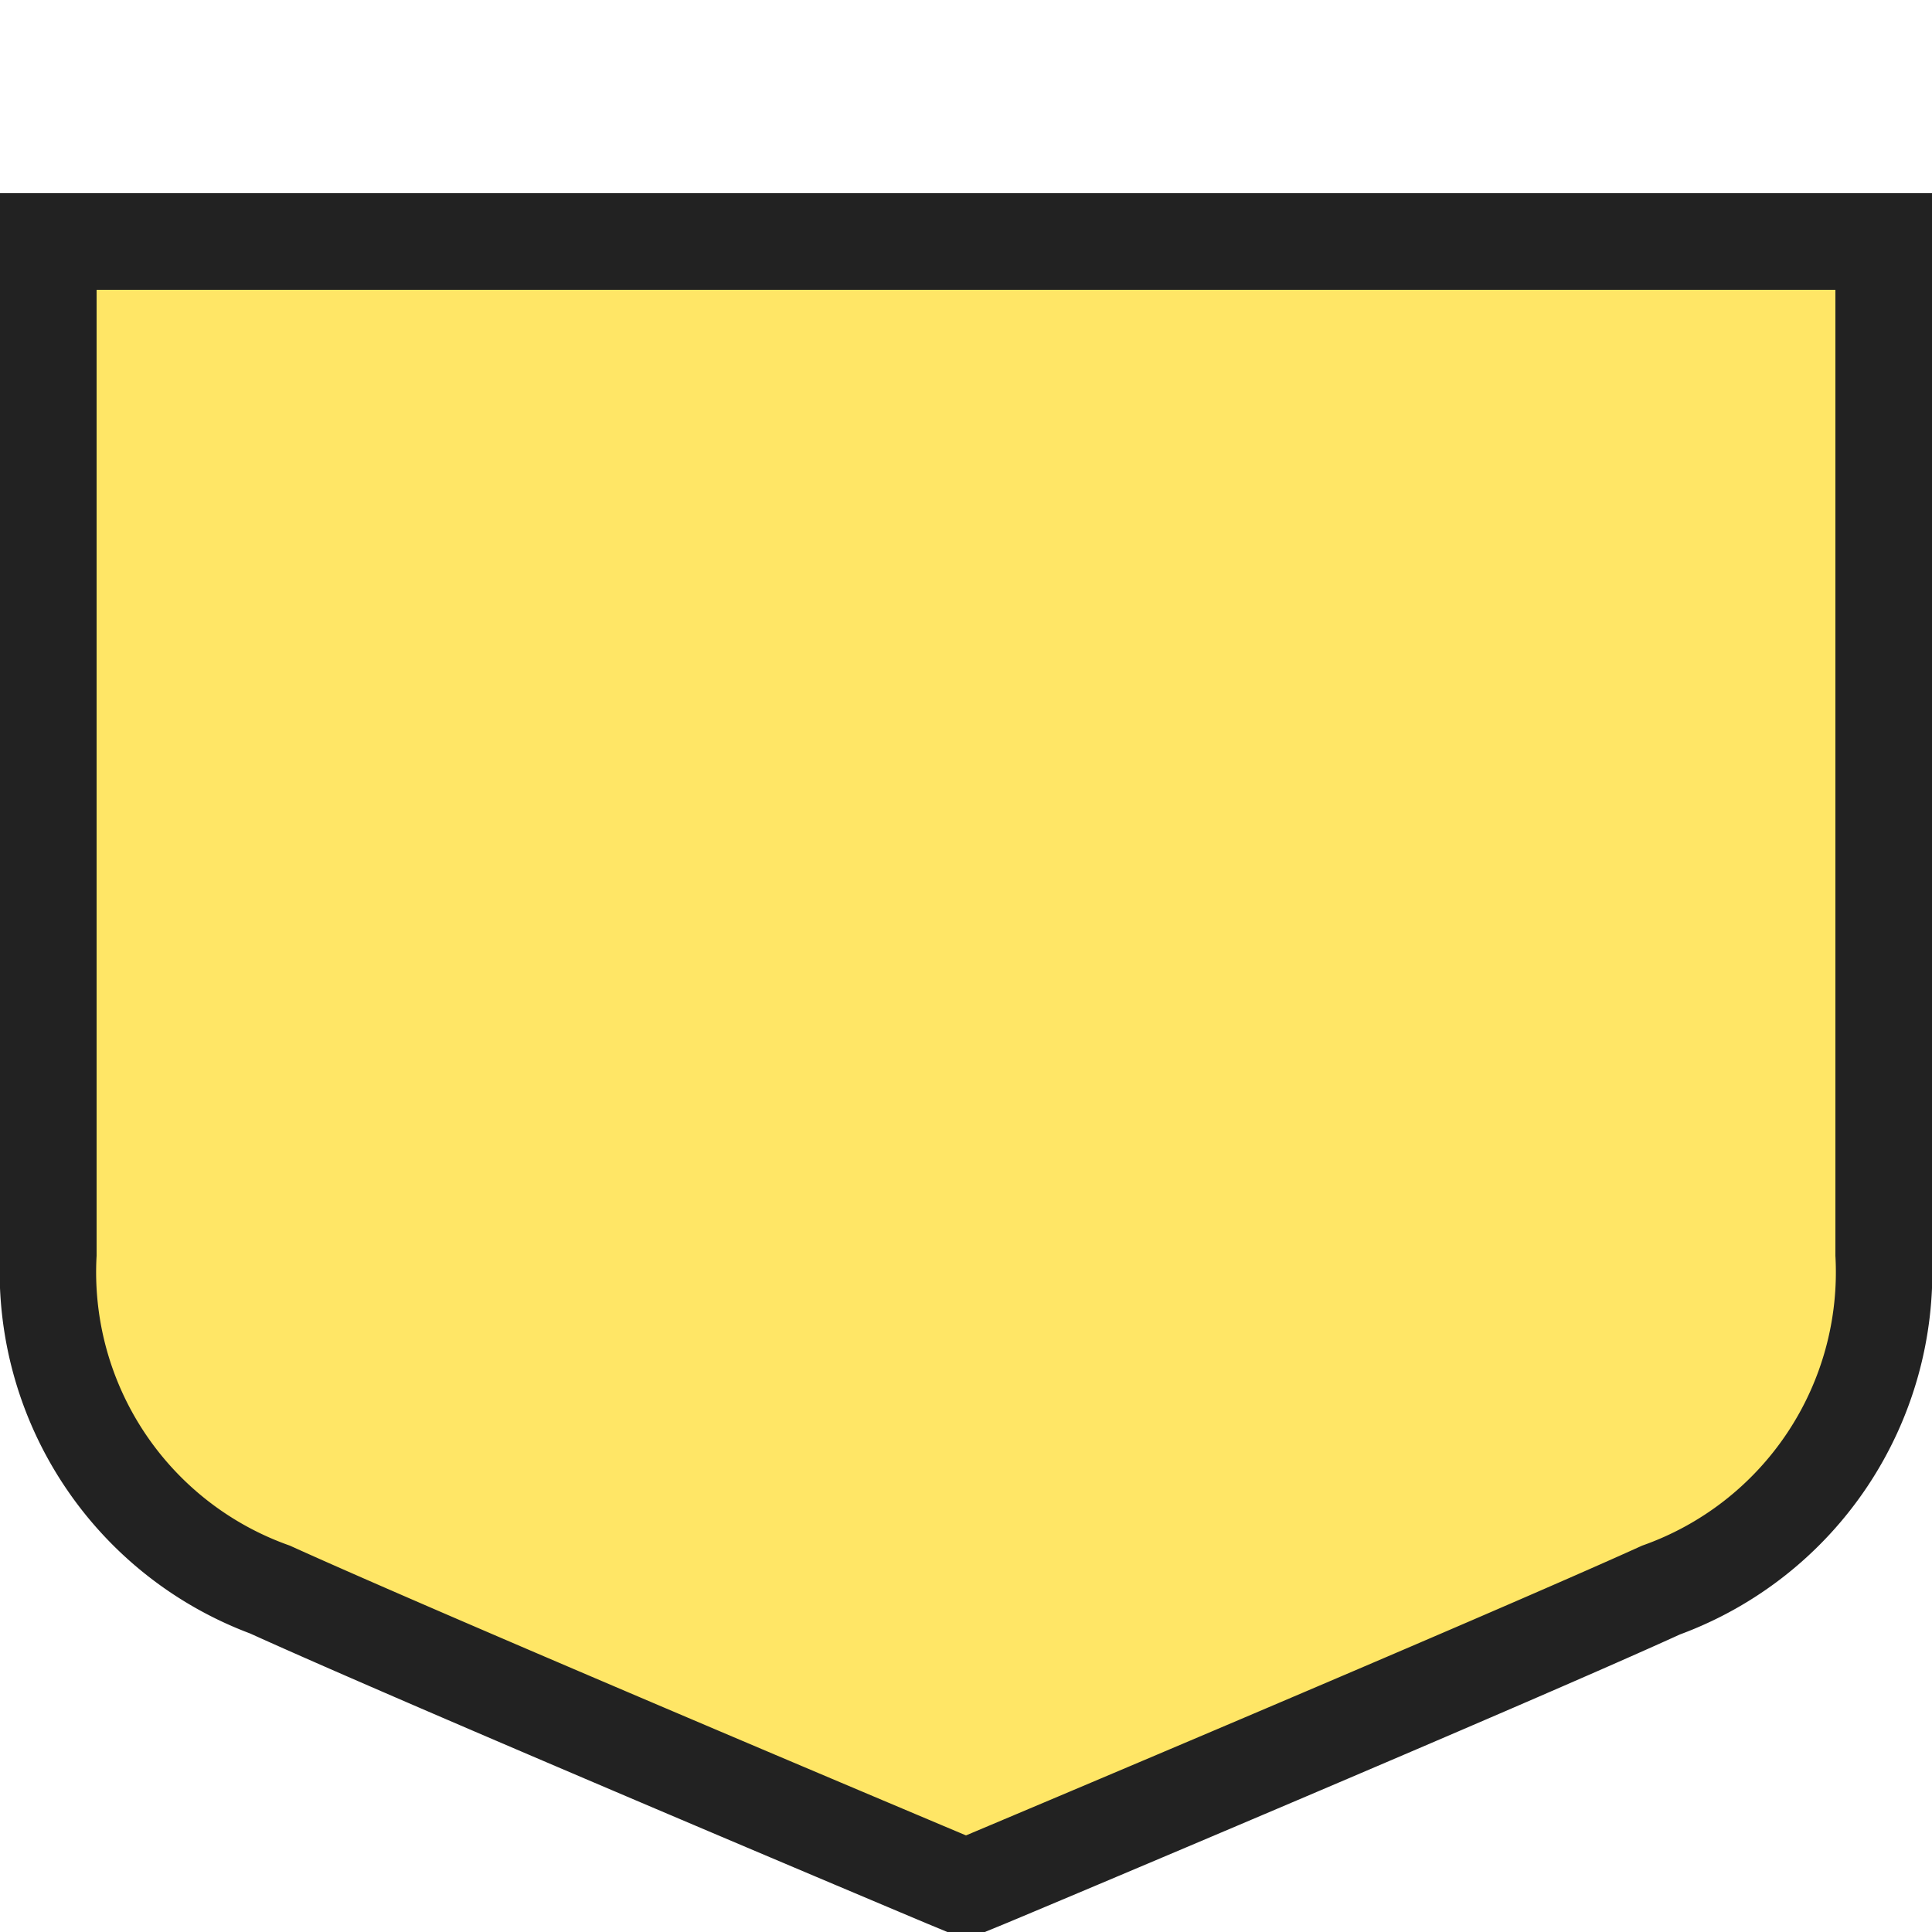 <svg xmlns="http://www.w3.org/2000/svg" width="20" height="20" viewBox="0 0 20 20">
  <title>ro-communal</title>
  <rect width="20" height="20" fill="none"/>
  <g>
    <path d="M9.81,19.46c-0.05,0-5.39-2.27-7-3A3.43,3.43,0,0,1,.5,13V2.5h19V13a3.43,3.43,0,0,1-2.29,3.46c-1.62.74-7,3-7,3L10,19.54Z" fill="#ffe666"/>
    <path d="M19,3V13a3,3,0,0,1-2,3c-1.63.74-7,3-7,3s-5.37-2.26-7-3a3,3,0,0,1-2-3V3H19m1-1H0V13a4,4,0,0,0,2.59,3.91c1.63,0.74,6.81,2.92,7,3L10,20.08l0.39-.16c0.22-.09,5.4-2.27,7-3A4,4,0,0,0,20,13V2h0Z" fill="#222"/>
  </g>
</svg>

